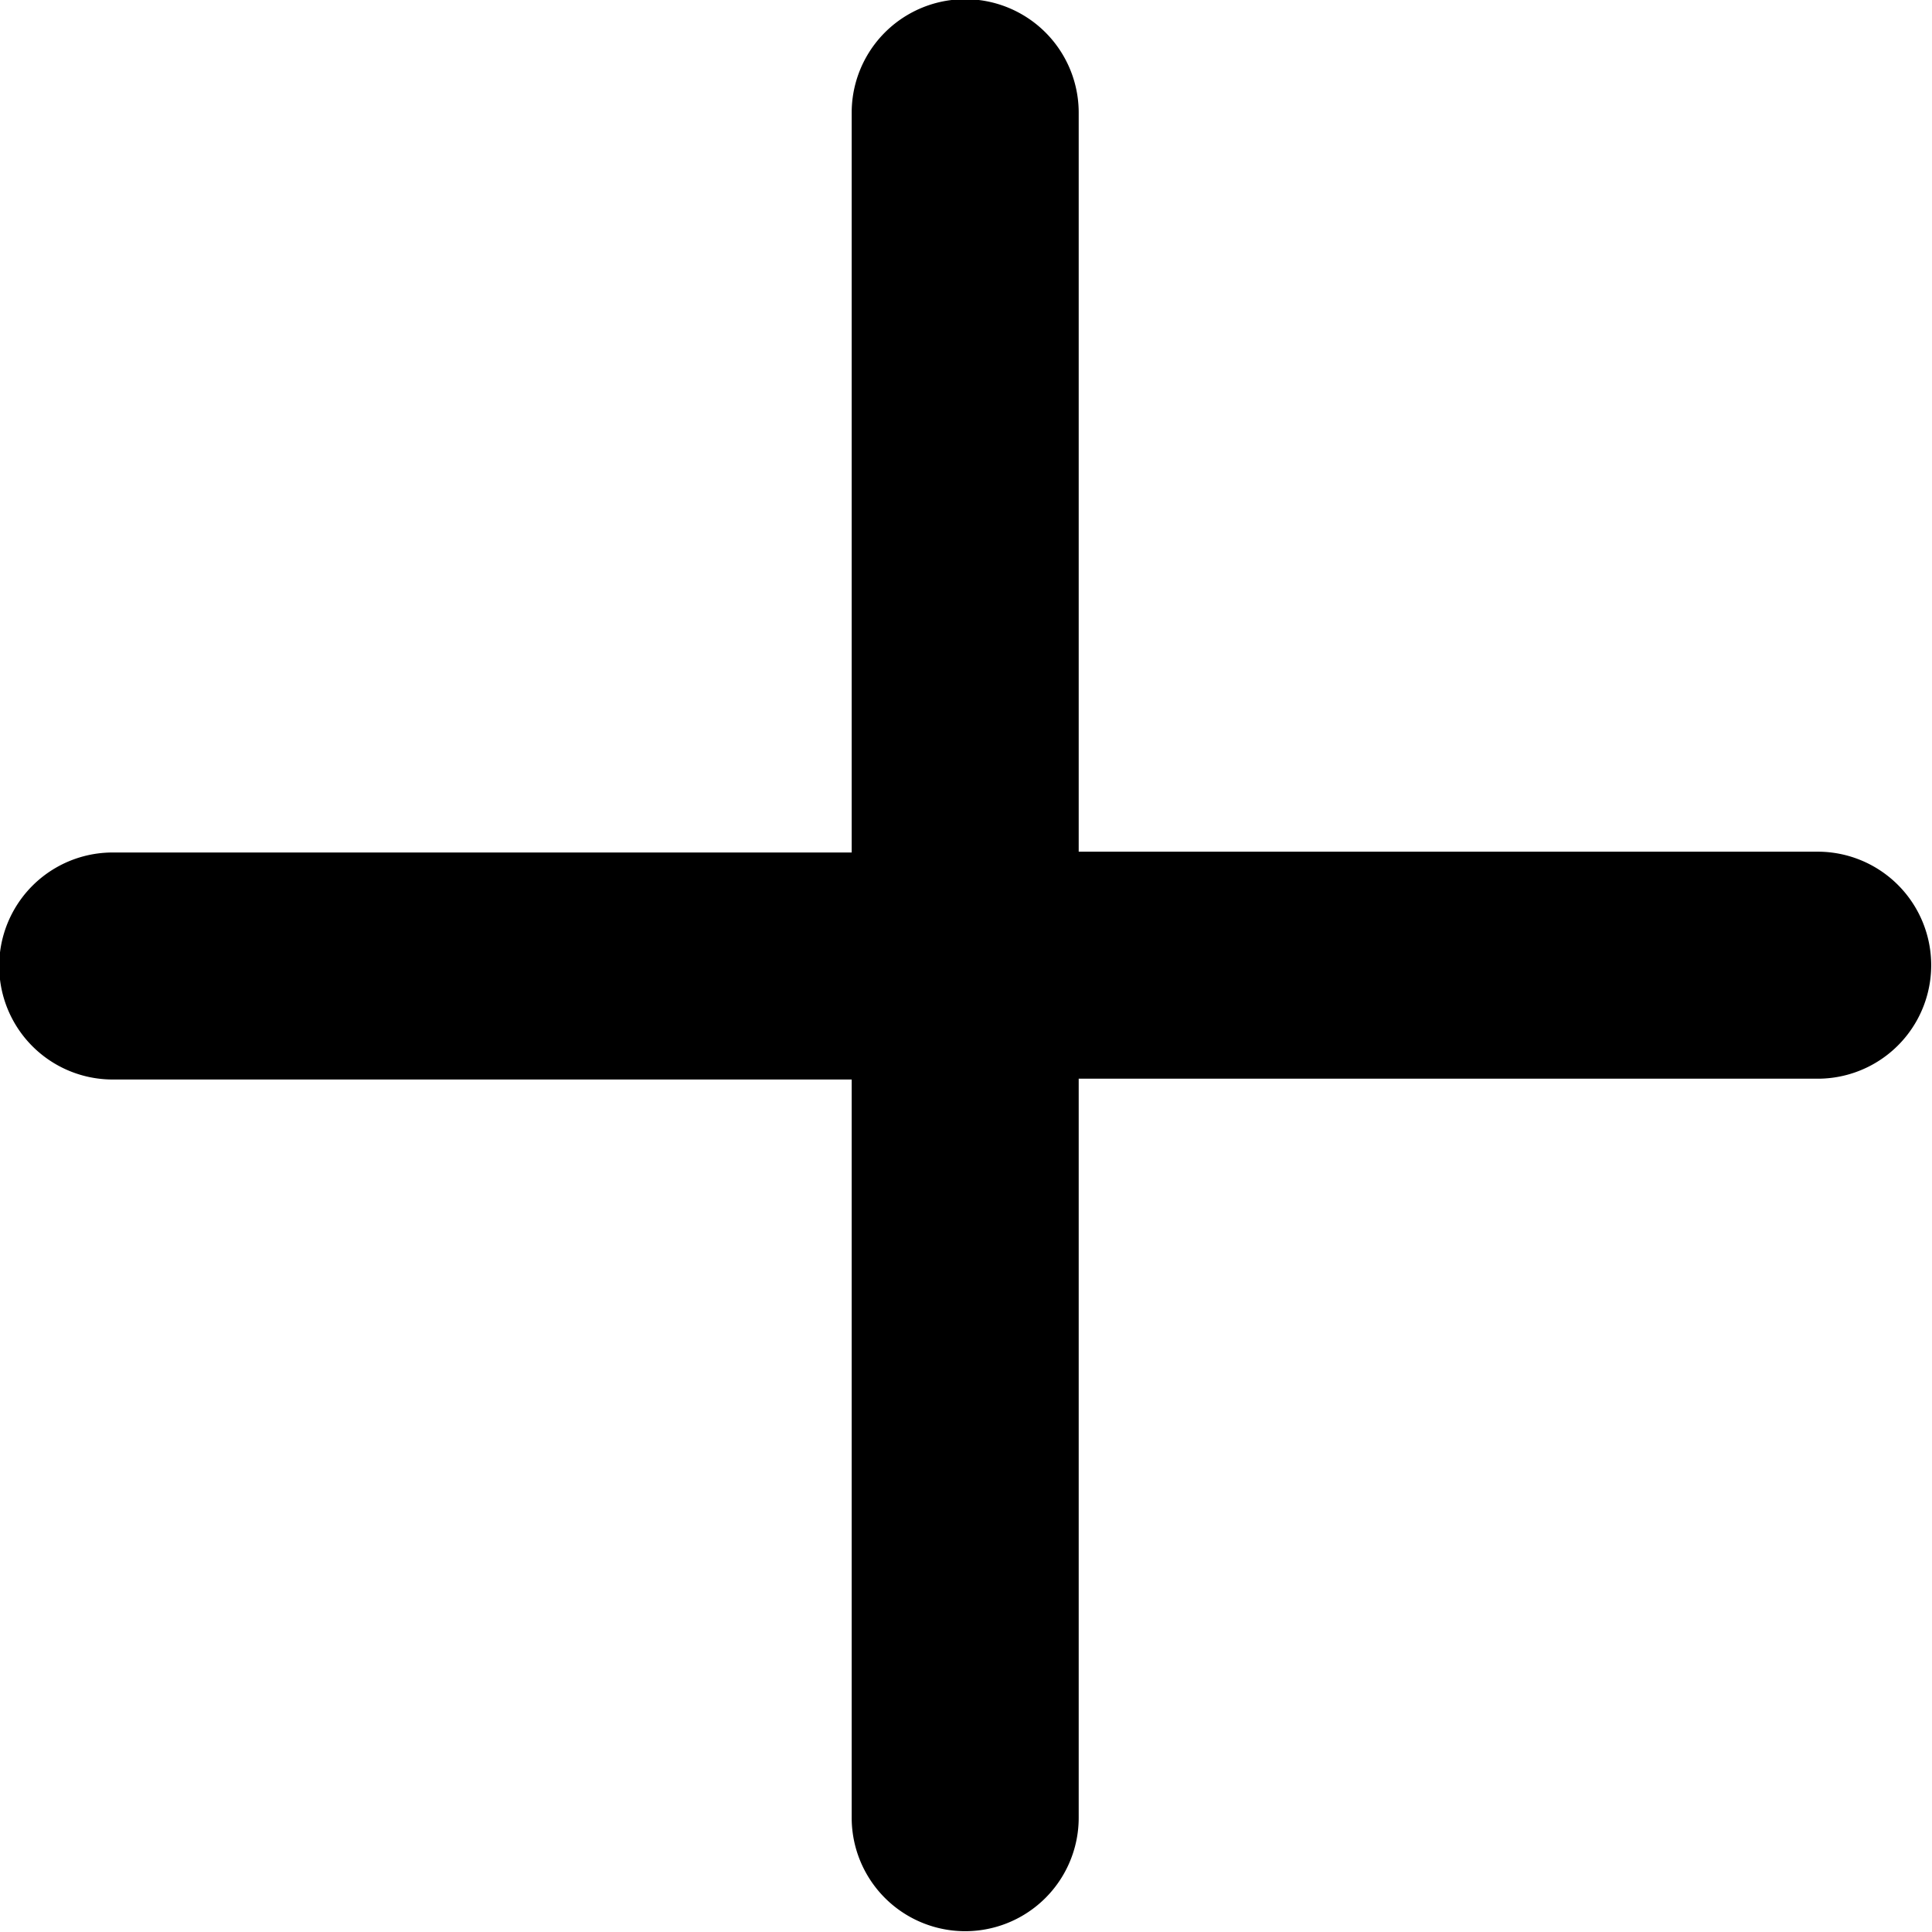 <svg xmlns="http://www.w3.org/2000/svg" viewBox="0 0 24 24">
  <path d="M10.59 13.41H1.4a1.41 1.41 0 0 1 0-2.82h9.18V1.4a1.41 1.41 0 0 1 2.82 0v9.18h9.18a1.41 1.41 0 0 1 0 2.82H13.4v9.18a1.41 1.41 0 0 1-2.82 0V13.4Z"/>
</svg>
